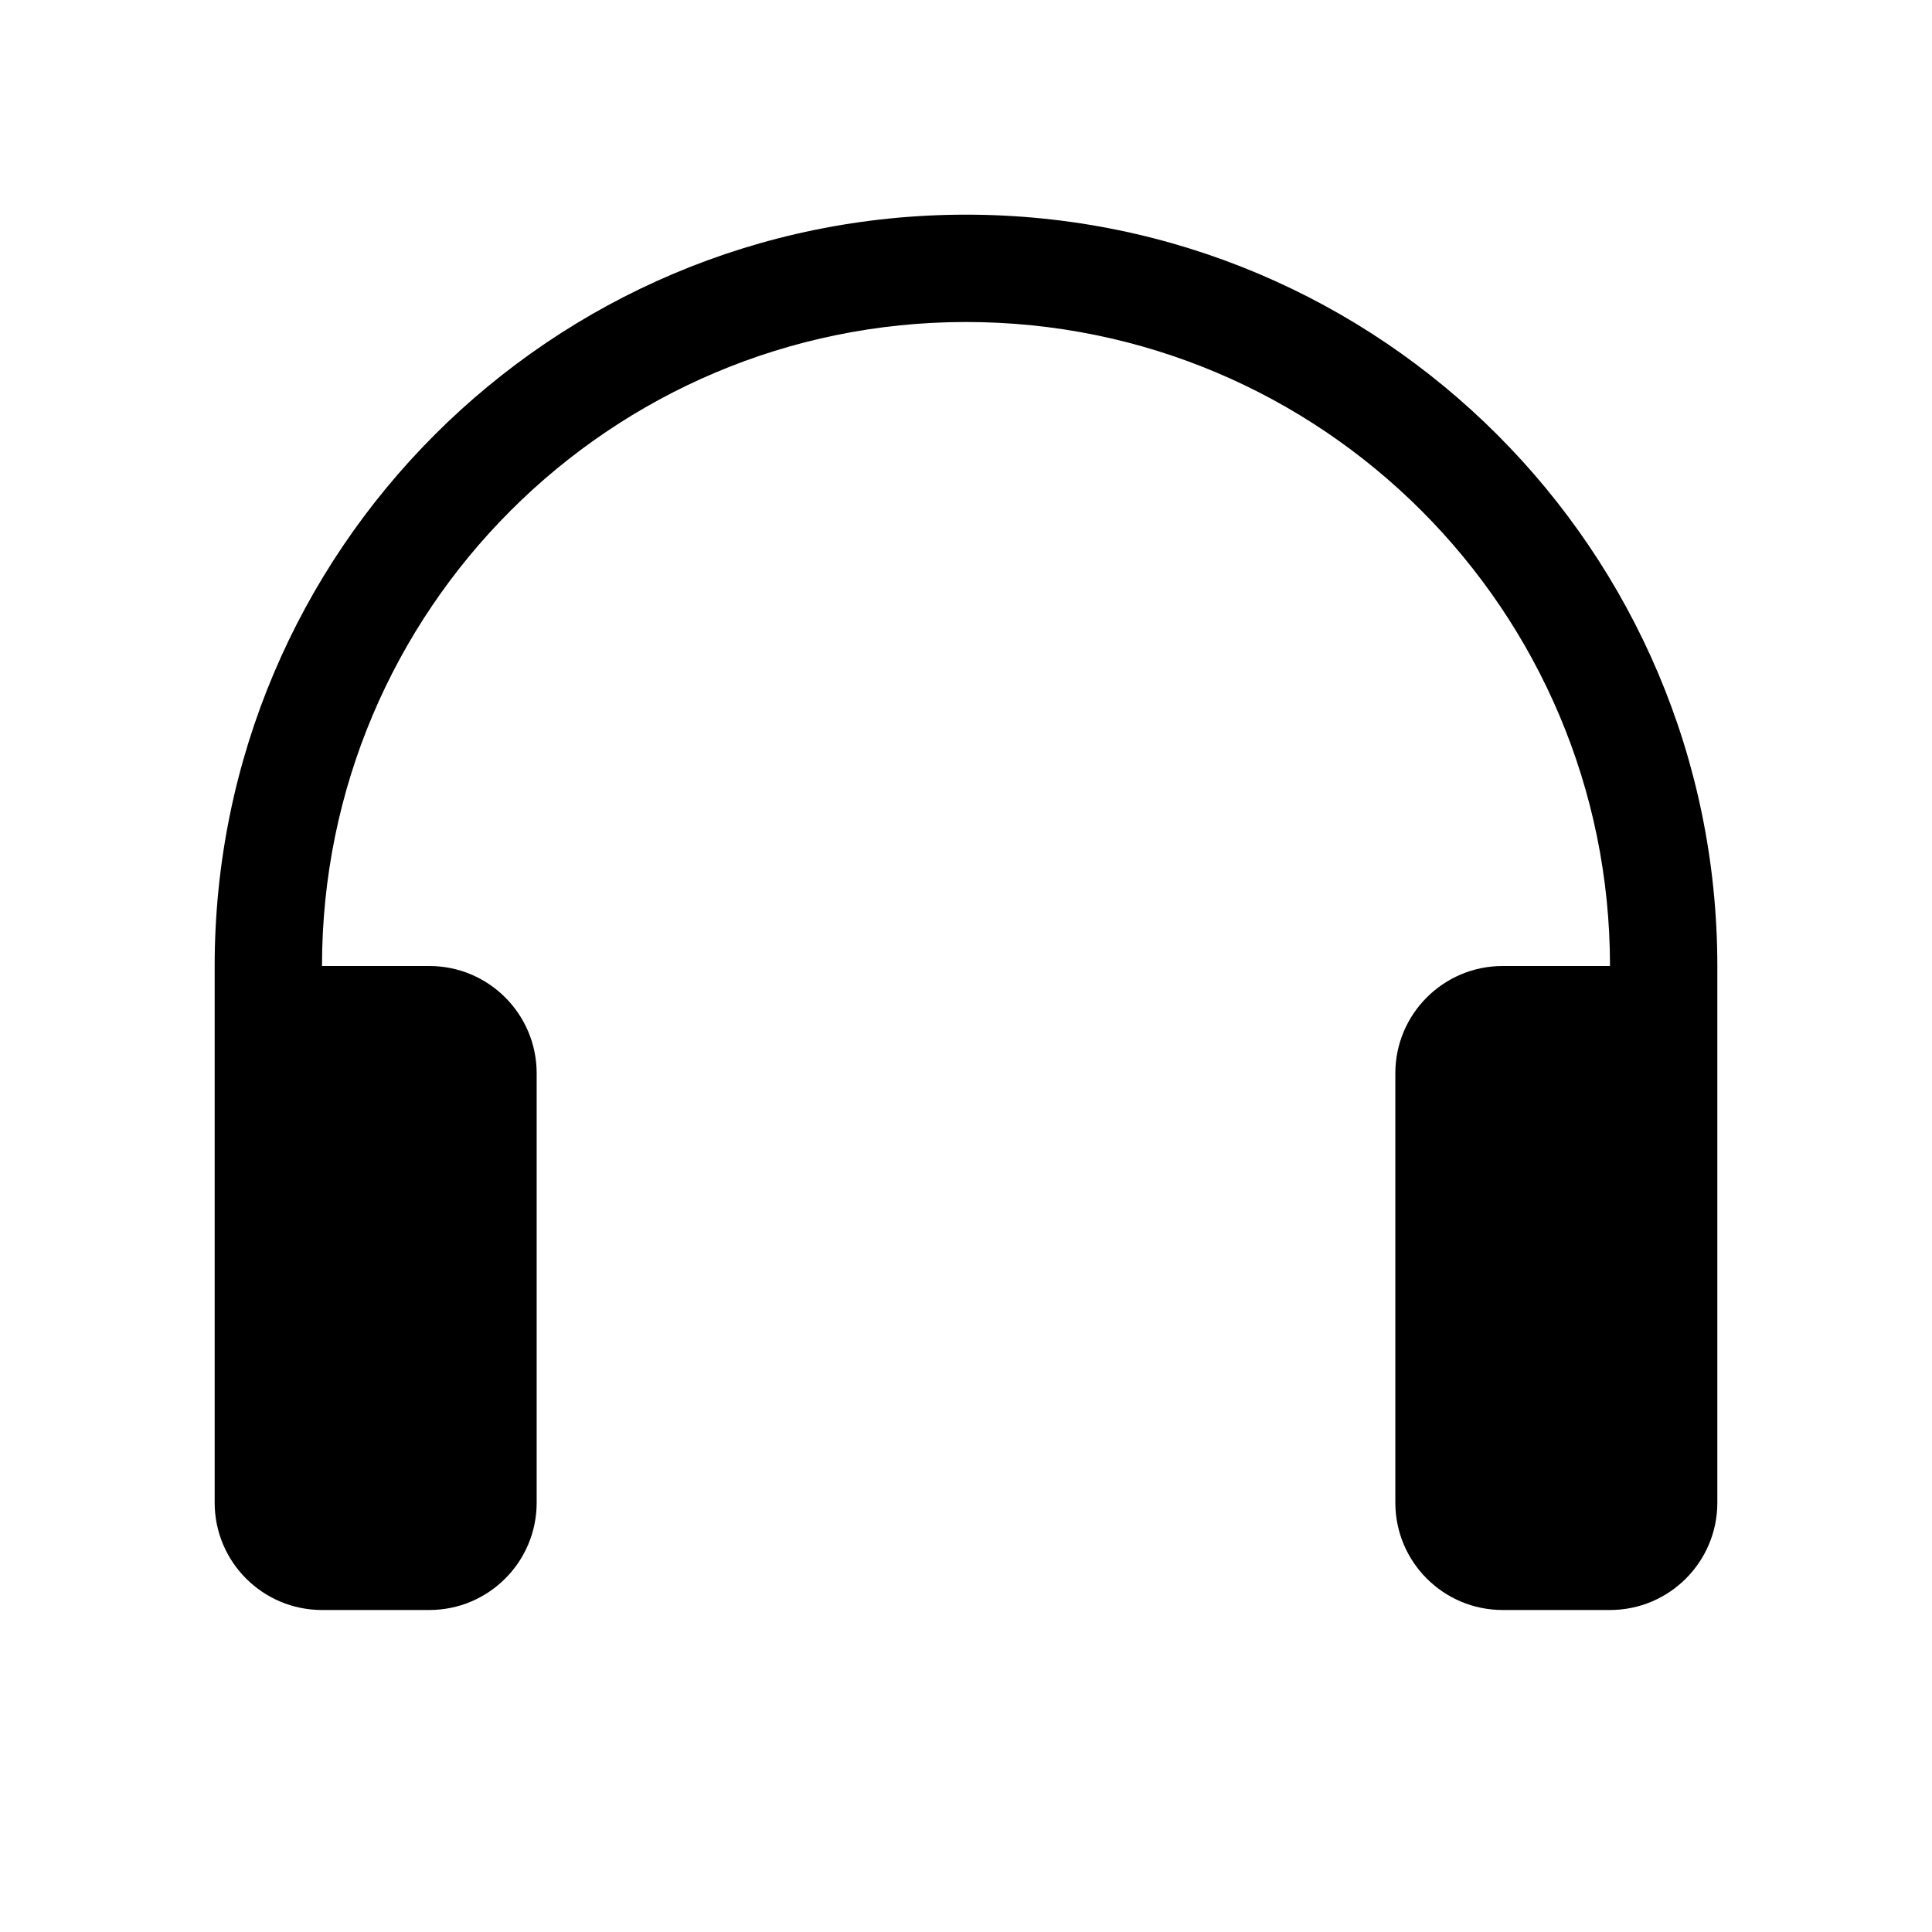 <svg viewBox="0 0 1024 1024" version="1.1" xmlns="http://www.w3.org/2000/svg"><path d="M113.778 512c0-219.932 178.291-398.222 398.222-398.222 219.932 0 398.222 178.291 398.222 398.222v284.445c0 31.418-25.47 56.888-56.889 56.888h-56.888c-31.419 0-56.889-25.47-56.889-56.888V568.889c0-31.419 25.47-56.889 56.889-56.889h56.888c0-188.513-152.82-341.333-341.333-341.333-188.513 0-341.333 152.82-341.333 341.333h56.888c31.419 0 56.889 25.47 56.889 56.889v227.555c0 31.418-25.47 56.888-56.889 56.888h-56.888c-31.419 0-56.889-25.47-56.889-56.888V512z" /></svg>